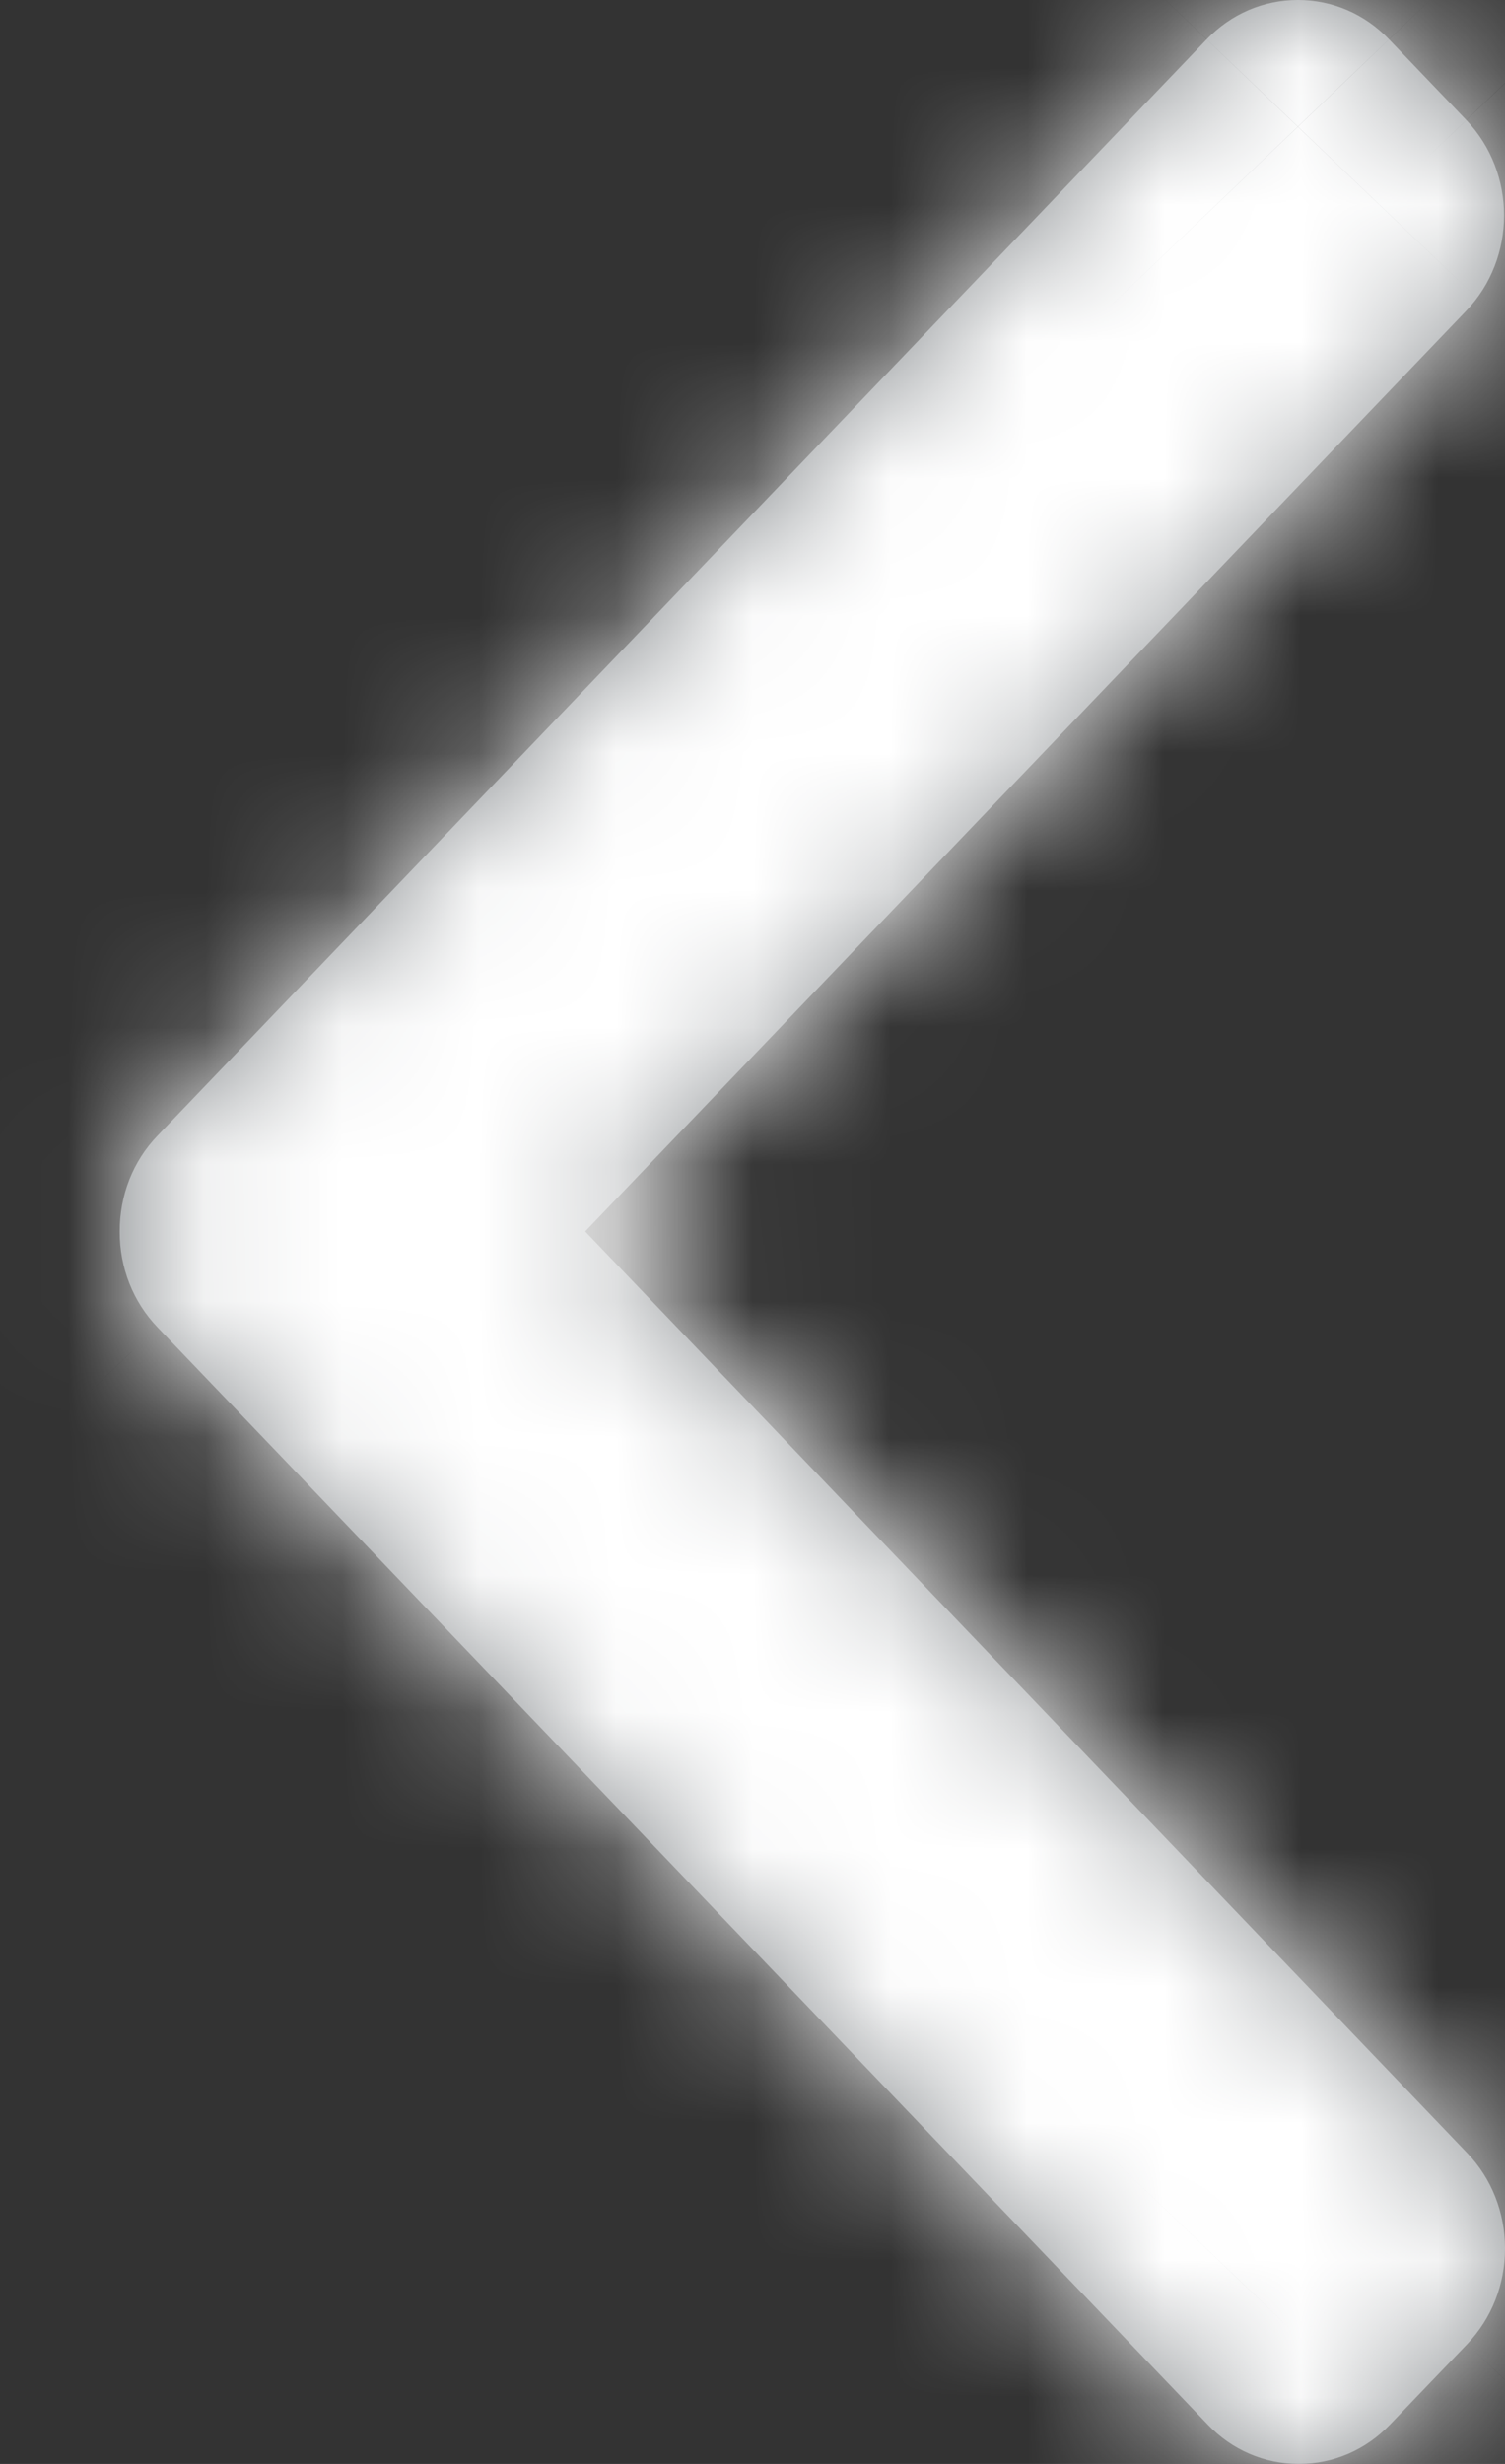 <svg width="11" height="18" viewBox="0 0 11 18" fill="none" xmlns="http://www.w3.org/2000/svg">
<rect x="0" y="0" width="11" height="18" fill="#333333" stroke="none"/>
<mask id="path-1-inside-1_1_400" fill="white">
<path d="M1.15 8.298L8.819 0.288C8.997 0.102 9.234 0 9.486 0C9.739 0 9.975 0.102 10.153 0.288L10.717 0.877C11.085 1.262 11.085 1.886 10.717 2.27L4.277 8.996L10.725 15.73C10.902 15.915 11 16.163 11 16.426C11 16.69 10.902 16.937 10.725 17.123L10.16 17.712C9.982 17.898 9.746 18 9.493 18C9.241 18 9.004 17.898 8.827 17.712L1.15 9.695C0.972 9.509 0.874 9.261 0.875 8.997C0.874 8.732 0.972 8.483 1.15 8.298Z"/>
</mask>
<path d="M1.15 8.298L8.819 0.288C8.997 0.102 9.234 0 9.486 0C9.739 0 9.975 0.102 10.153 0.288L10.717 0.877C11.085 1.262 11.085 1.886 10.717 2.27L4.277 8.996L10.725 15.73C10.902 15.915 11 16.163 11 16.426C11 16.69 10.902 16.937 10.725 17.123L10.16 17.712C9.982 17.898 9.746 18 9.493 18C9.241 18 9.004 17.898 8.827 17.712L1.15 9.695C0.972 9.509 0.874 9.261 0.875 8.997C0.874 8.732 0.972 8.483 1.15 8.298Z" fill="#888C8F"/>
<path d="M1.15 8.298L-1.018 6.224L-1.017 6.223L1.15 8.298ZM8.819 0.288L10.987 2.361L10.986 2.362L8.819 0.288ZM10.153 0.288L7.986 2.363L7.985 2.361L10.153 0.288ZM10.717 0.877L12.884 -1.198L12.886 -1.196L10.717 0.877ZM10.717 2.27L8.551 0.195L8.551 0.195L10.717 2.27ZM4.277 8.996L2.11 11.071L0.124 8.996L2.11 6.922L4.277 8.996ZM10.725 15.73L12.892 13.655L12.892 13.656L10.725 15.73ZM10.725 17.123L12.893 19.196L12.891 19.198L10.725 17.123ZM10.16 17.712L7.993 15.638L7.993 15.637L10.16 17.712ZM8.827 17.712L10.993 15.638L10.994 15.639L8.827 17.712ZM1.15 9.695L-1.017 11.77L-1.019 11.768L1.15 9.695ZM0.875 8.997L3.875 8.99L3.875 9.003L0.875 8.997ZM-1.017 6.223L6.652 -1.787L10.986 2.362L3.317 10.372L-1.017 6.223ZM6.652 -1.786C7.385 -2.552 8.4 -3 9.486 -3V3C10.067 3 10.609 2.757 10.987 2.361L6.652 -1.786ZM9.486 -3C10.572 -3 11.588 -2.552 12.32 -1.786L7.985 2.361C8.363 2.757 8.905 3 9.486 3V-3ZM12.319 -1.787L12.884 -1.198L8.551 2.952L7.986 2.363L12.319 -1.787ZM12.886 -1.196C14.361 0.347 14.364 2.8 12.884 4.345L8.551 0.195C7.806 0.972 7.809 2.176 8.549 2.951L12.886 -1.196ZM12.884 4.345L6.444 11.071L2.11 6.922L8.551 0.195L12.884 4.345ZM6.444 6.922L12.892 13.655L8.558 17.805L2.11 11.071L6.444 6.922ZM12.892 13.656C13.618 14.415 14 15.411 14 16.426H8C8 16.914 8.186 17.416 8.557 17.804L12.892 13.656ZM14 16.426C14 17.442 13.618 18.437 12.893 19.196L8.556 15.05C8.186 15.437 8 15.939 8 16.426H14ZM12.891 19.198L12.326 19.788L7.993 15.637L8.558 15.048L12.891 19.198ZM12.327 19.787C11.595 20.552 10.58 21 9.493 21V15C8.911 15 8.37 15.244 7.993 15.638L12.327 19.787ZM9.493 21C8.407 21 7.392 20.552 6.659 19.786L10.994 15.639C10.616 15.243 10.074 15 9.493 15V21ZM6.66 19.787L-1.017 11.77L3.317 7.62L10.993 15.638L6.66 19.787ZM-1.019 11.768C-1.748 11.005 -2.127 10.005 -2.125 8.99L3.875 9.003C3.876 8.516 3.692 8.013 3.318 7.622L-1.019 11.768ZM-2.125 9.003C-2.127 7.989 -1.749 6.988 -1.018 6.224L3.318 10.371C3.693 9.979 3.876 9.475 3.875 8.99L-2.125 9.003Z" fill="white" mask="url(#path-1-inside-1_1_400)"/>
</svg>
